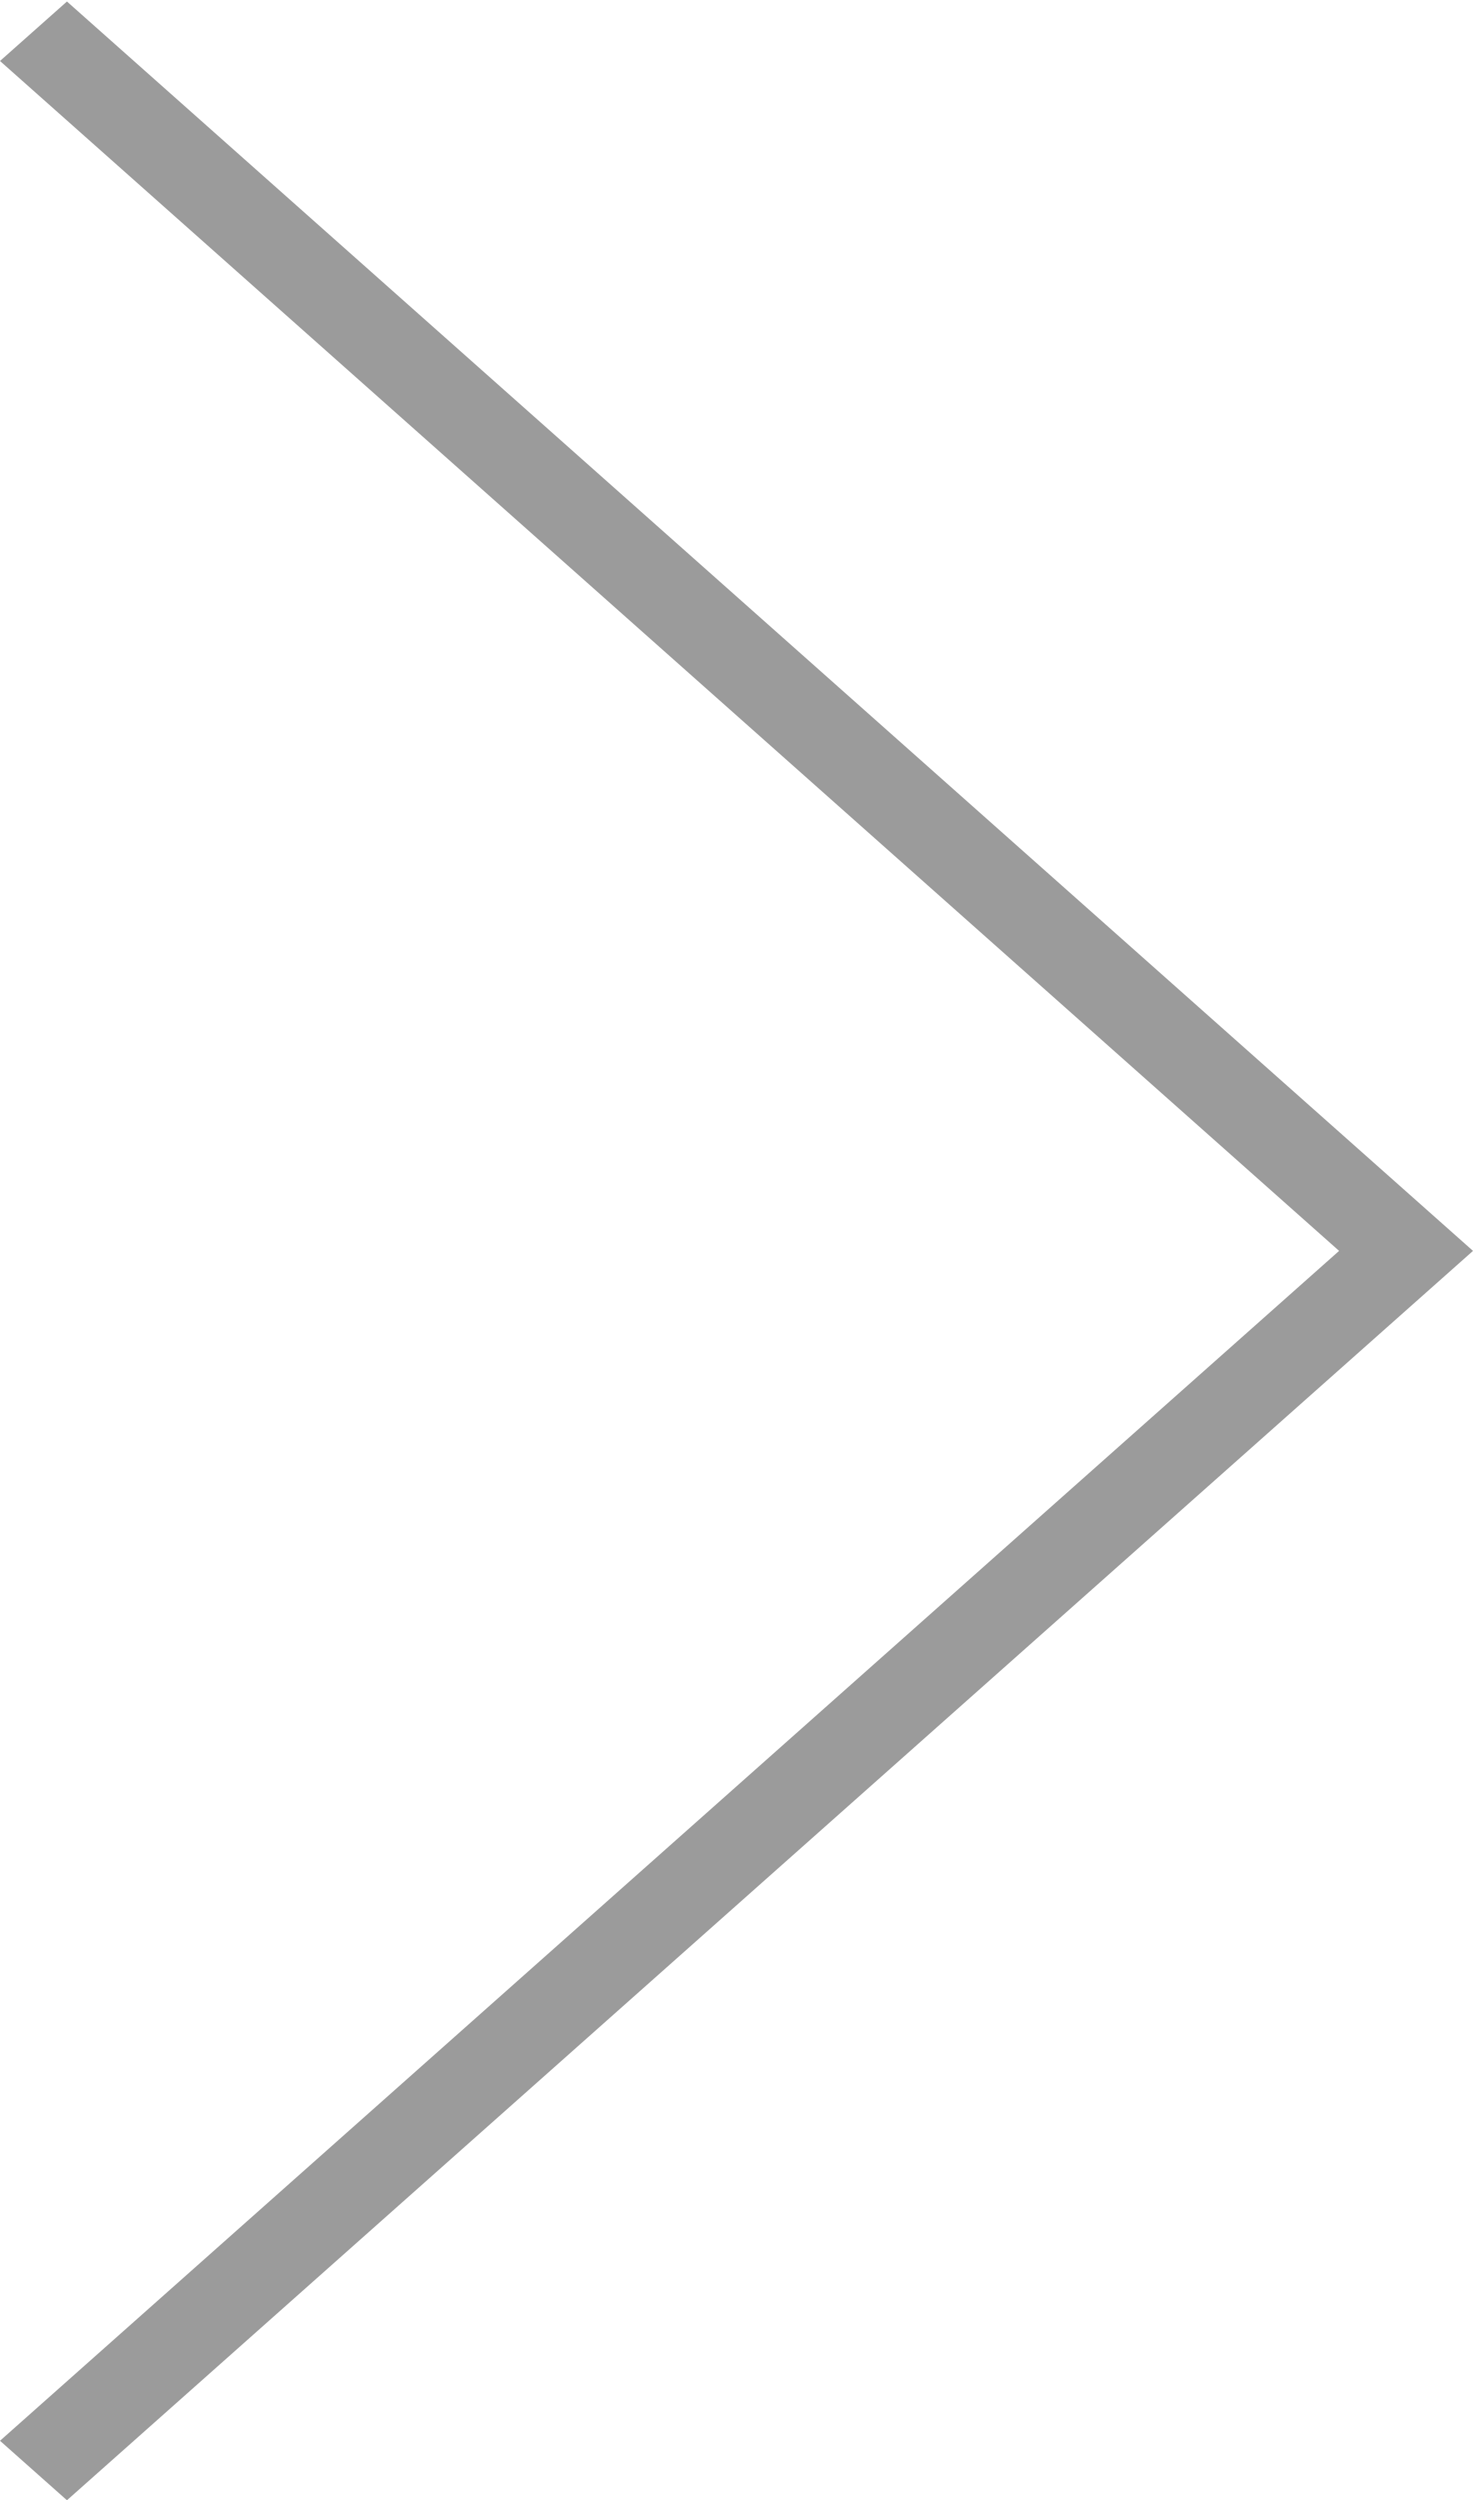 <?xml version="1.0" encoding="UTF-8" standalone="no"?>
<svg width="33px" height="56px" viewBox="0 0 33 56" version="1.1" xmlns="http://www.w3.org/2000/svg" xmlns:xlink="http://www.w3.org/1999/xlink">
    <!-- Generator: Sketch 40.3 (33839) - http://www.bohemiancoding.com/sketch -->
    <title>right</title>
    <desc>Created with Sketch.</desc>
    <defs></defs>
    <g id="Welcome" stroke="none" stroke-width="1" fill="none" fill-rule="evenodd">
        <g id="Lojas-pormenor" transform="translate(-1342, -932)" fill="#9B9B9B">
            <g id="nav-sub" transform="translate(60, 931)">
                <g id="right" transform="translate(1282, 1)">
                    <g id="down-arrow" transform="translate(16.5, 28) rotate(-90) translate(-16.5, -28) translate(-11.5, 11.5)">
                        <g id="Capa_1">
                            <polygon id="Shape" points="27.983 33 0 1.5 1.332 0 27.983 30 54.634 0 55.966 1.5"></polygon>
                        </g>
                    </g>
                </g>
            </g>
        </g>
    </g>
</svg>